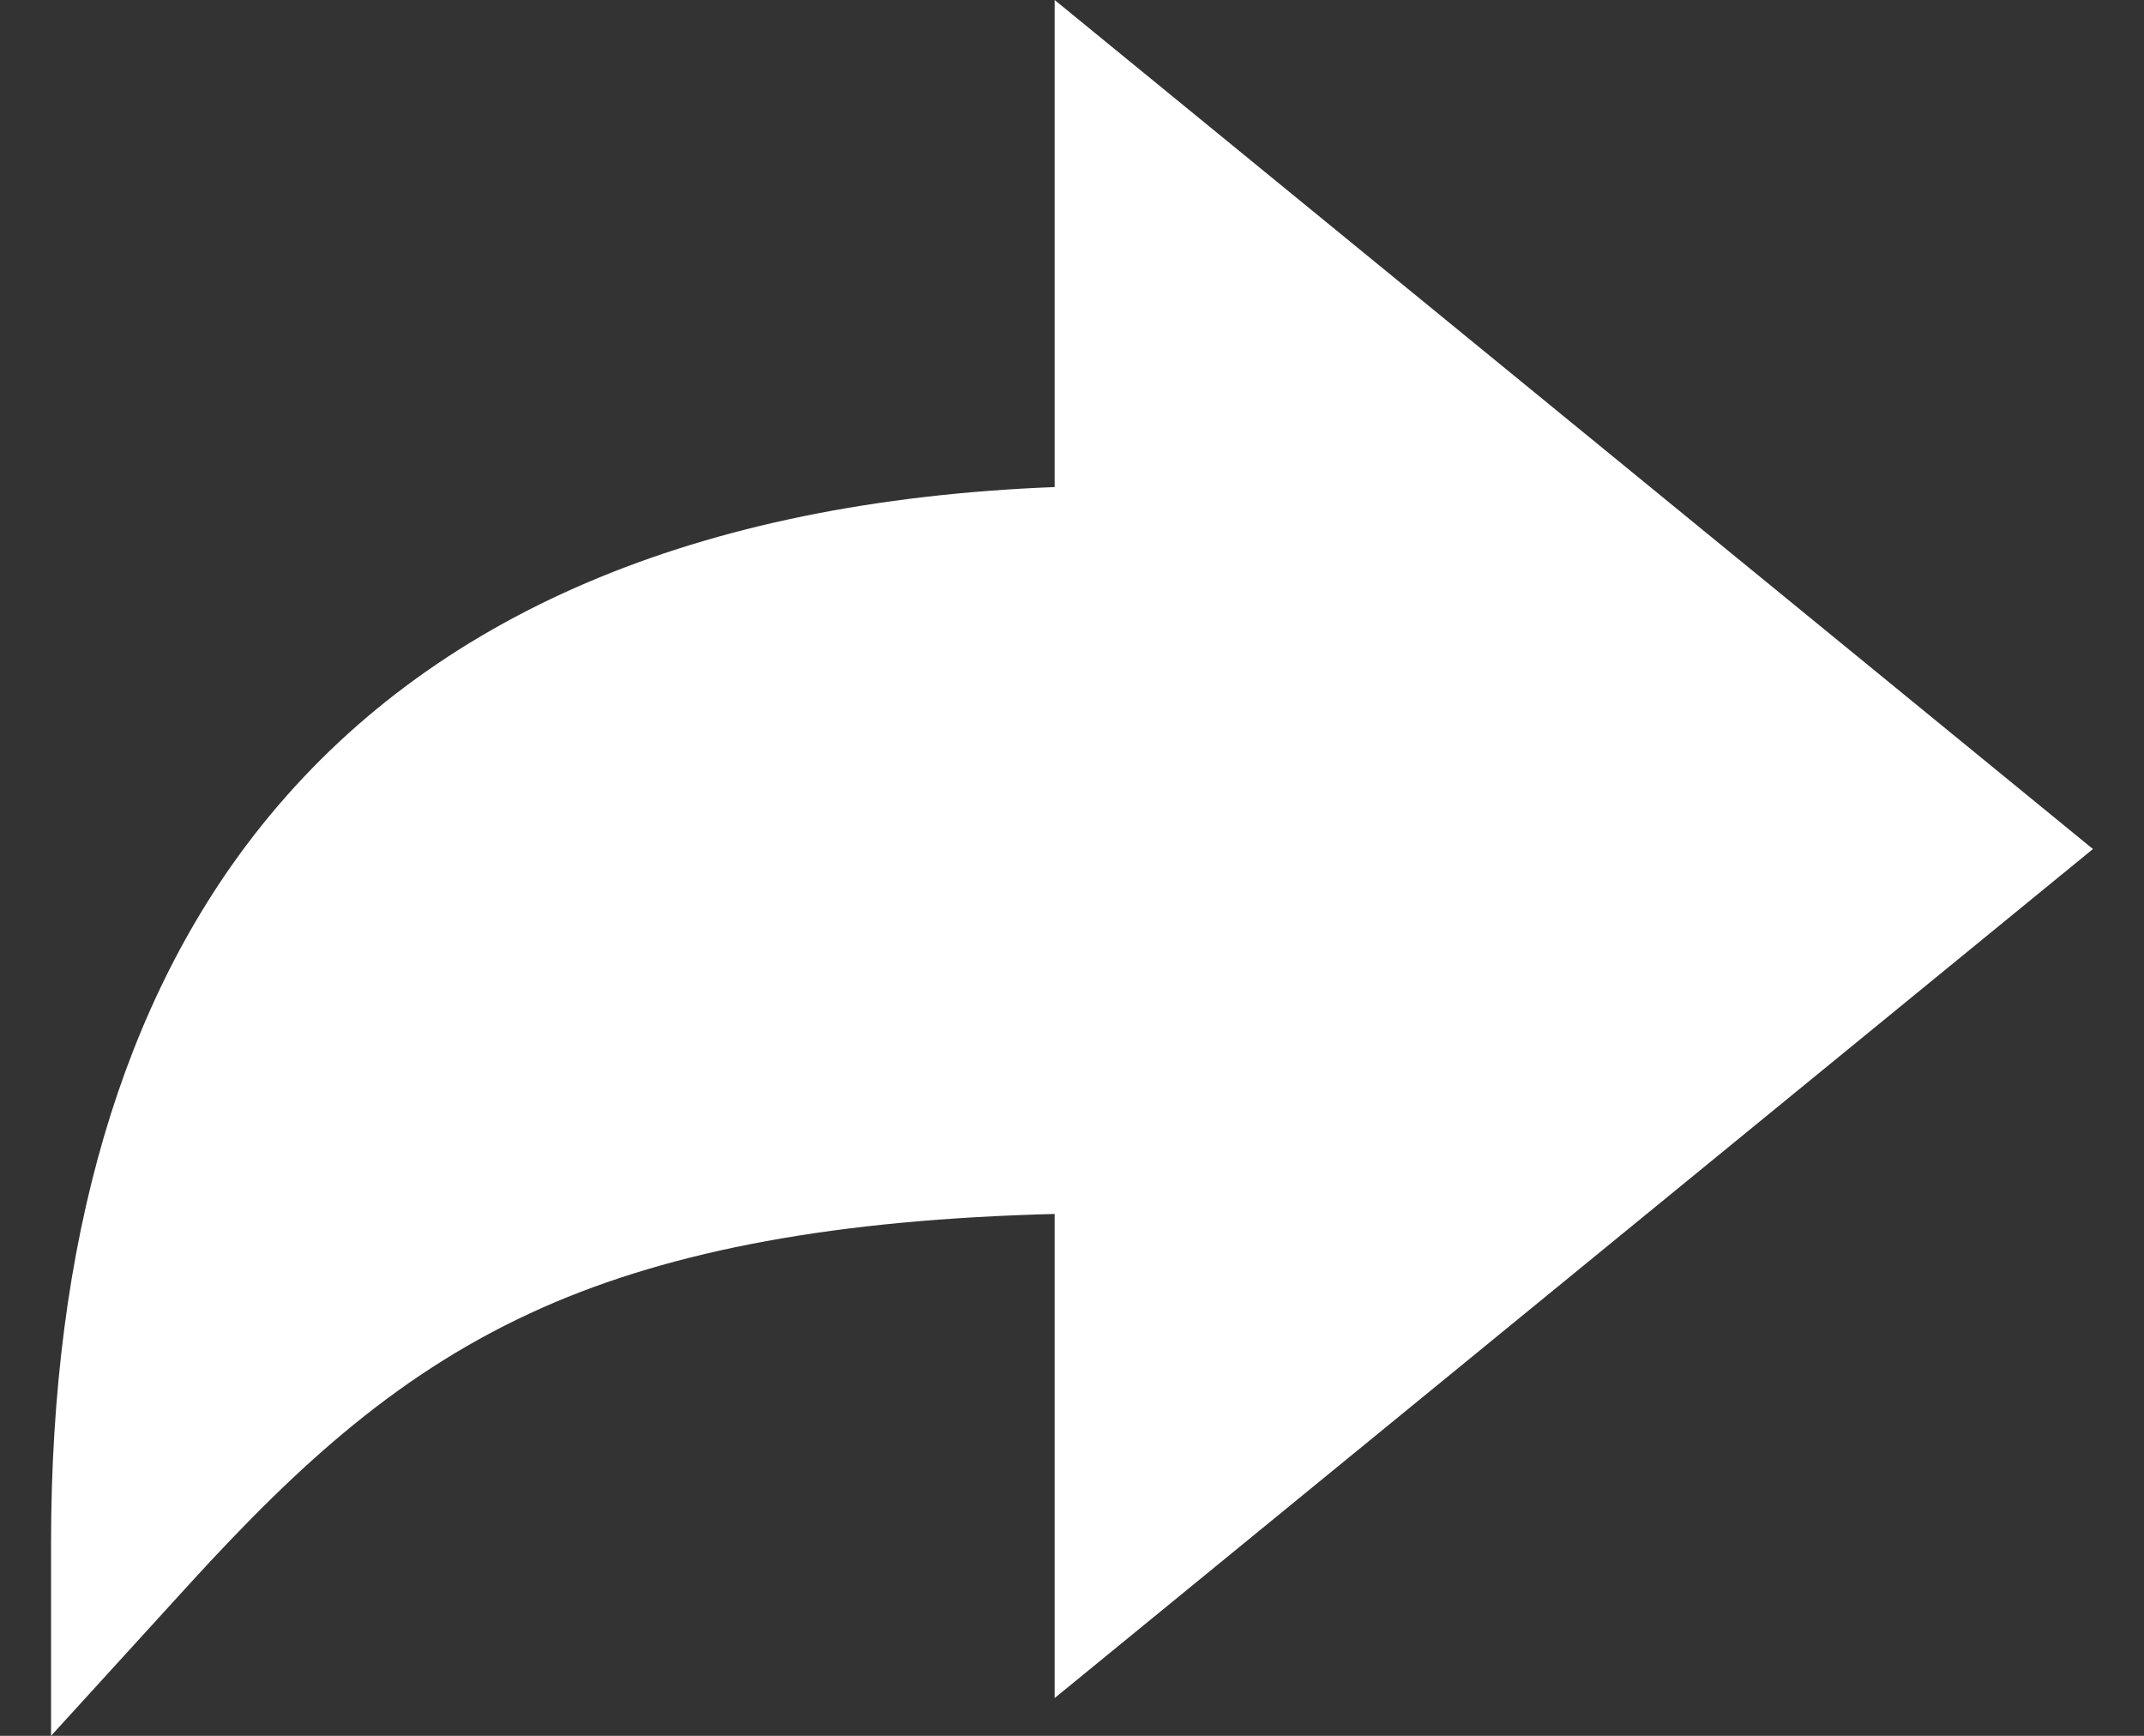 <svg width="21" height="17" viewBox="0 0 21 17" fill="none" xmlns="http://www.w3.org/2000/svg">
<rect x="0" y="0" width="21" height="17" fill="#333333" stroke="none"/>
<path d="M0.5 15.118C0.5 12.158 1.194 9.793 2.563 8.084C4.216 6.021 6.826 4.907 10.33 4.77V0L20.5 8.315L10.33 16.63V11.889C8.203 11.943 6.597 12.239 5.317 12.805C3.935 13.417 2.933 14.332 1.852 15.517L0.5 17V15.118Z" fill="white"/>
</svg>
